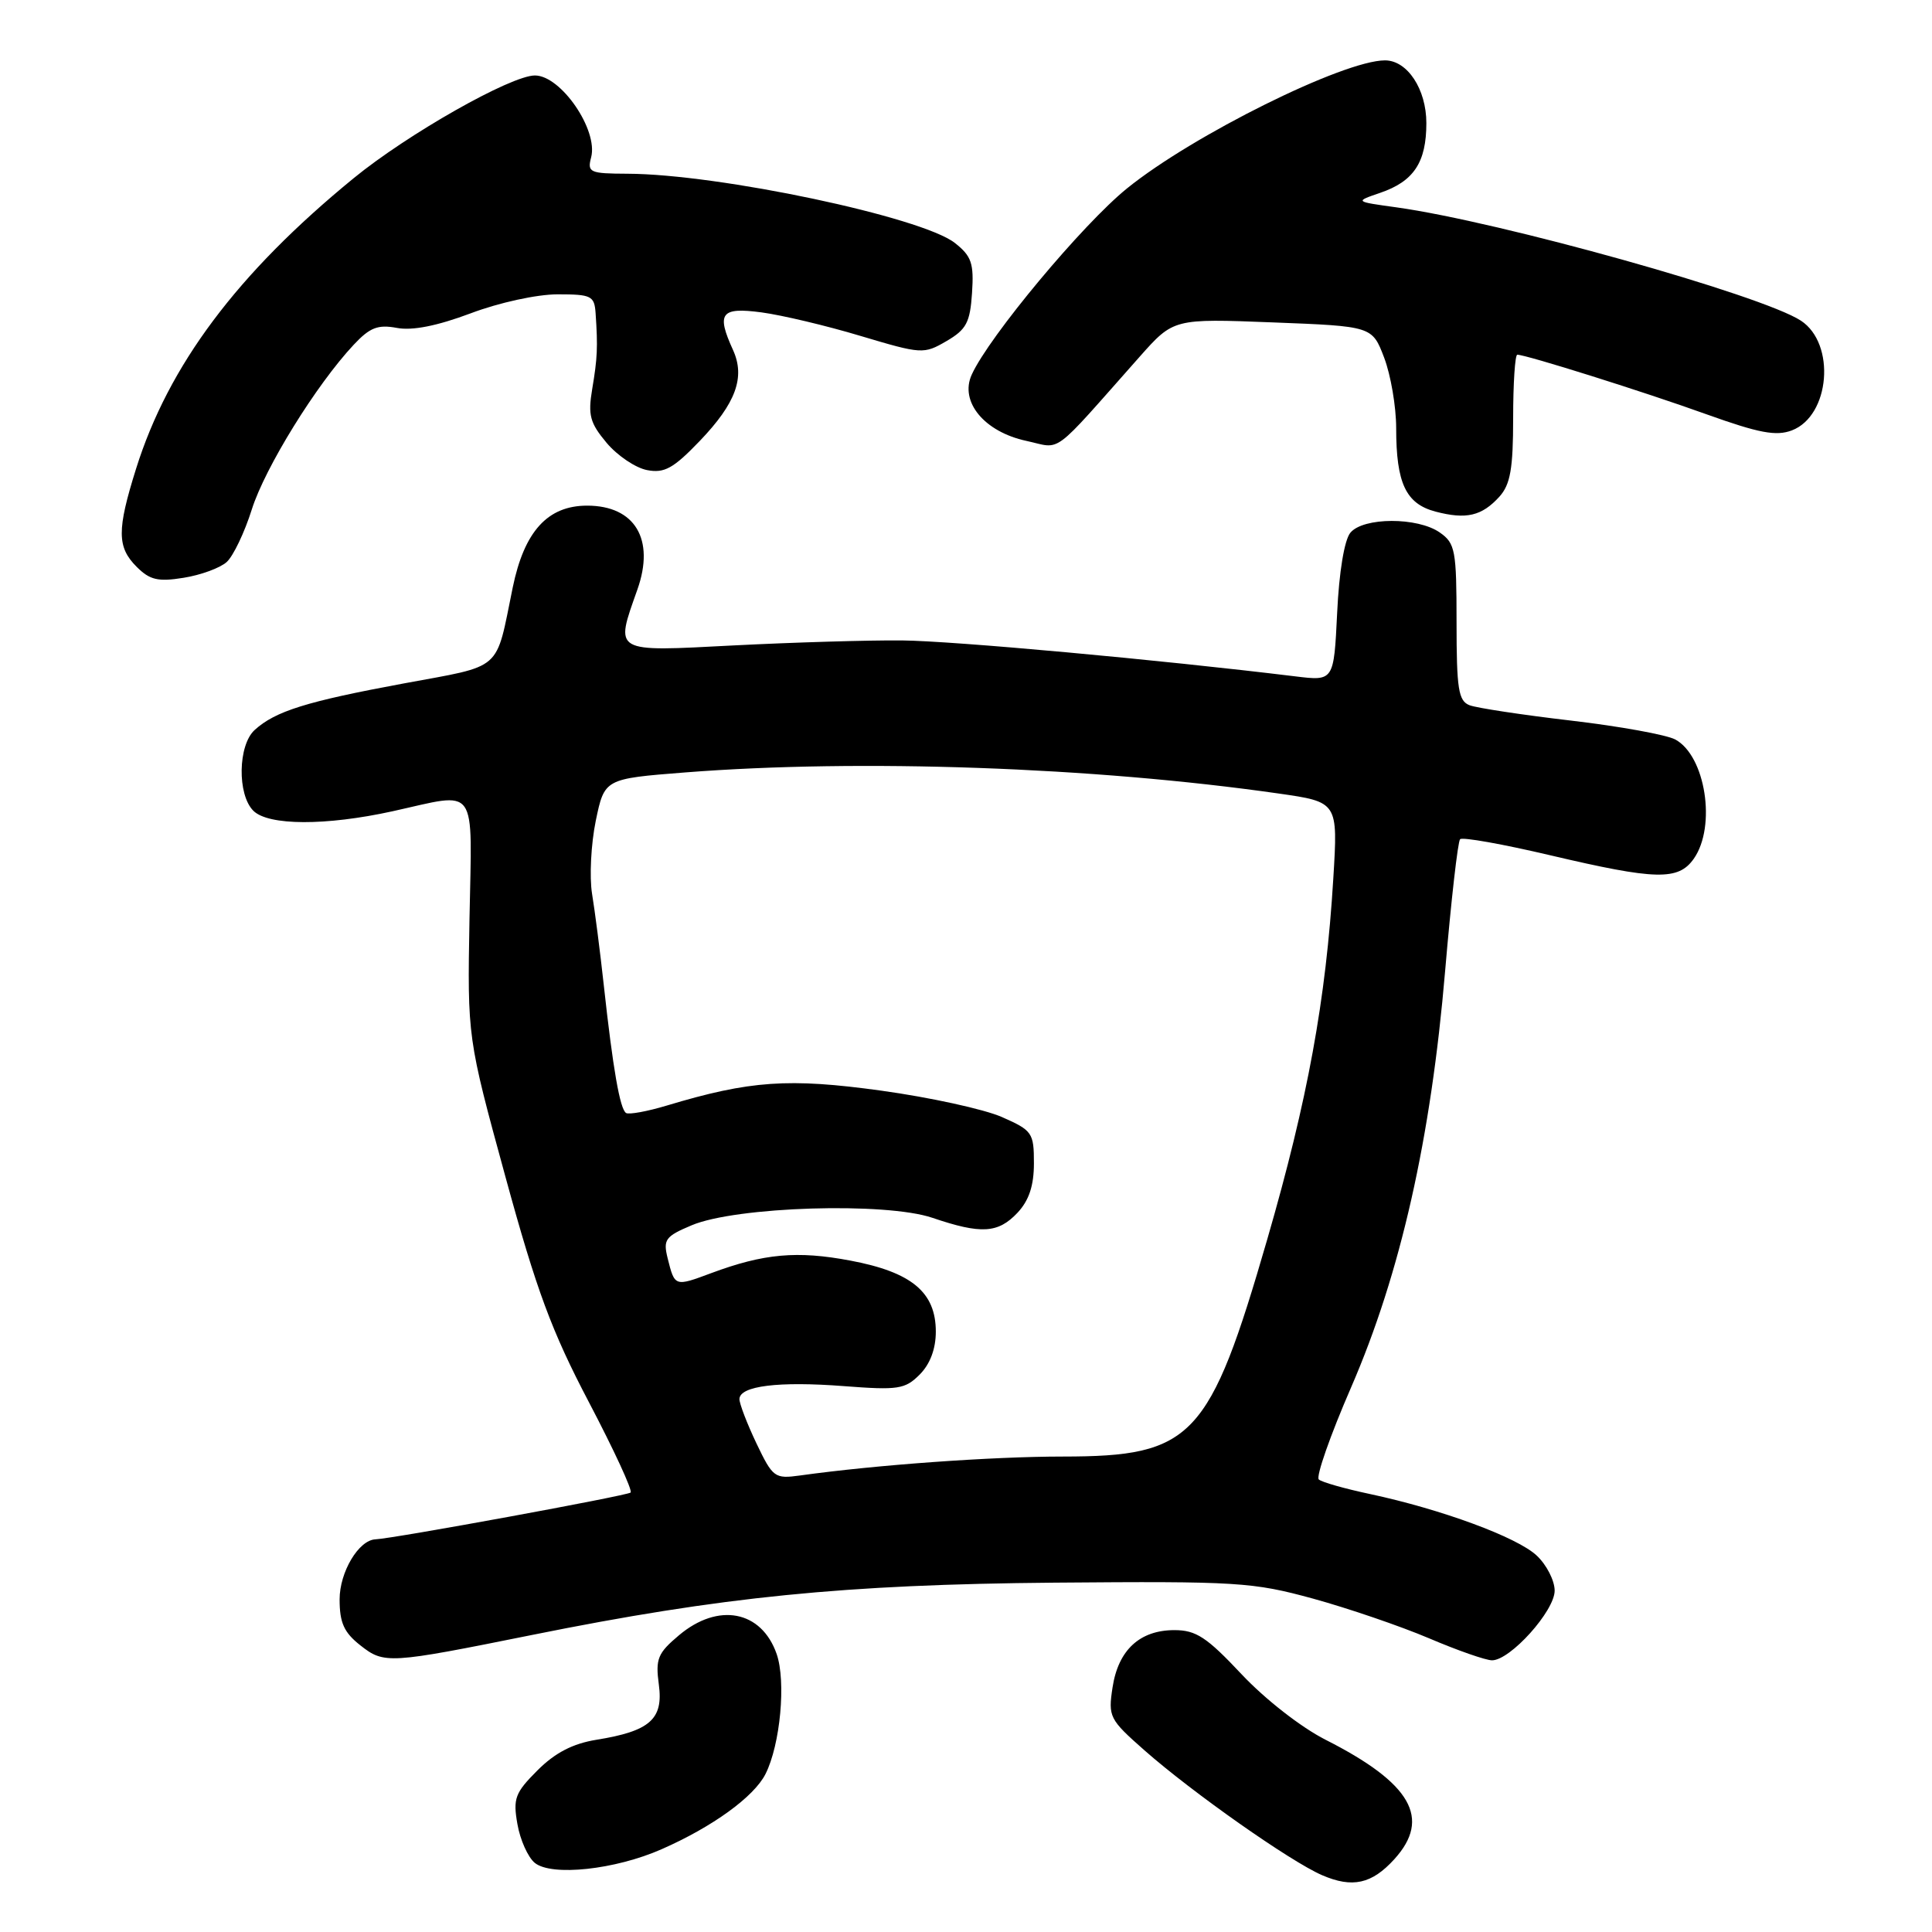 <?xml version="1.0" encoding="UTF-8" standalone="no"?>
<!DOCTYPE svg PUBLIC "-//W3C//DTD SVG 1.1//EN" "http://www.w3.org/Graphics/SVG/1.1/DTD/svg11.dtd" >
<svg xmlns="http://www.w3.org/2000/svg" xmlns:xlink="http://www.w3.org/1999/xlink" version="1.1" viewBox="0 0 256 256">
 <g >
 <path fill="currentColor"
d=" M 184.75 246.36 C 189.68 240.94 187.00 236.28 175.65 230.53 C 172.41 228.89 167.63 225.16 164.50 221.83 C 159.91 216.94 158.48 216.00 155.62 216.00 C 151.03 216.00 148.18 218.63 147.42 223.58 C 146.82 227.49 147.00 227.83 151.65 231.93 C 158.02 237.54 170.99 246.66 175.18 248.47 C 179.20 250.21 181.77 249.64 184.75 246.36 Z  M 87.67 245.03 C 94.43 242.06 99.91 238.08 101.43 235.07 C 103.40 231.17 104.17 222.80 102.91 219.16 C 100.90 213.40 95.17 212.30 89.97 216.68 C 87.15 219.05 86.84 219.80 87.30 223.22 C 87.92 227.80 86.12 229.39 79.02 230.53 C 75.89 231.04 73.55 232.25 71.22 234.58 C 68.25 237.55 67.96 238.31 68.56 241.70 C 68.92 243.79 69.96 246.10 70.86 246.84 C 73.09 248.65 81.51 247.75 87.67 245.03 Z  M 70.50 216.64 C 95.63 211.57 111.90 209.95 139.70 209.71 C 164.00 209.51 165.99 209.64 174.00 211.83 C 178.68 213.12 185.58 215.48 189.35 217.08 C 193.12 218.69 196.88 220.00 197.70 220.00 C 200.12 220.00 206.00 213.46 206.00 210.77 C 206.00 209.44 204.93 207.34 203.62 206.12 C 201.04 203.69 191.01 199.99 181.50 197.96 C 178.20 197.26 175.16 196.40 174.75 196.04 C 174.34 195.69 176.26 190.20 179.03 183.83 C 185.58 168.72 189.61 150.87 191.49 128.62 C 192.28 119.34 193.17 111.50 193.47 111.20 C 193.77 110.89 199.13 111.85 205.38 113.32 C 219.44 116.63 222.39 116.70 224.44 113.78 C 227.45 109.48 225.99 100.13 221.97 97.98 C 220.80 97.36 214.58 96.23 208.15 95.48 C 201.72 94.73 195.68 93.81 194.73 93.45 C 193.25 92.88 193.00 91.32 193.00 82.45 C 193.00 72.90 192.83 71.99 190.78 70.56 C 187.84 68.50 180.64 68.52 178.93 70.59 C 178.14 71.54 177.43 75.80 177.18 81.21 C 176.74 90.25 176.74 90.25 171.62 89.62 C 153.62 87.42 126.29 84.92 119.50 84.86 C 115.10 84.82 105.09 85.12 97.25 85.52 C 81.08 86.36 81.47 86.58 84.46 78.11 C 86.81 71.46 84.13 67.00 77.80 67.00 C 72.56 67.00 69.47 70.41 67.94 77.84 C 65.62 89.12 66.80 88.09 53.44 90.57 C 40.60 92.95 36.50 94.23 33.75 96.72 C 31.53 98.73 31.42 105.28 33.57 107.43 C 35.56 109.41 43.16 109.44 52.00 107.50 C 63.48 104.97 62.54 103.66 62.21 121.75 C 61.93 137.50 61.93 137.50 66.97 155.92 C 71.10 171.02 73.11 176.42 78.04 185.81 C 81.35 192.12 83.84 197.50 83.56 197.77 C 83.15 198.18 52.12 203.87 49.75 203.97 C 47.53 204.06 45.00 208.30 45.00 211.93 C 45.00 215.02 45.58 216.31 47.74 218.01 C 50.91 220.51 51.48 220.47 70.50 216.64 Z  M 30.04 74.47 C 30.91 73.68 32.41 70.54 33.37 67.49 C 35.12 61.96 41.90 50.99 46.86 45.69 C 49.01 43.39 50.07 42.98 52.59 43.45 C 54.64 43.84 57.93 43.18 62.36 41.52 C 66.14 40.09 71.15 39.00 73.90 39.00 C 78.36 39.00 78.76 39.20 78.92 41.50 C 79.23 46.02 79.16 47.45 78.47 51.55 C 77.89 55.01 78.17 56.04 80.38 58.68 C 81.81 60.38 84.22 62.00 85.74 62.29 C 88.03 62.73 89.22 62.08 92.73 58.42 C 97.51 53.43 98.77 49.99 97.13 46.38 C 94.90 41.49 95.51 40.68 100.89 41.39 C 103.58 41.75 109.50 43.15 114.05 44.52 C 122.13 46.93 122.40 46.95 125.41 45.20 C 128.05 43.66 128.54 42.74 128.80 38.81 C 129.06 34.88 128.73 33.93 126.52 32.19 C 122.14 28.75 95.25 23.06 83.13 23.02 C 78.13 23.00 77.80 22.85 78.33 20.84 C 79.28 17.21 74.32 10.00 70.88 10.00 C 67.70 10.00 54.01 17.76 46.84 23.63 C 31.43 36.24 22.33 48.40 18.03 62.11 C 15.48 70.23 15.50 72.50 18.11 75.11 C 19.85 76.85 20.94 77.11 24.33 76.56 C 26.60 76.20 29.16 75.26 30.04 74.47 Z  M 198.69 65.80 C 200.13 64.19 200.50 62.10 200.50 55.40 C 200.50 50.78 200.75 47.00 201.05 47.00 C 202.21 47.00 217.89 51.93 226.16 54.91 C 233.08 57.39 235.35 57.82 237.43 57.03 C 242.50 55.10 243.28 45.54 238.63 42.49 C 233.43 39.09 198.76 29.38 185.00 27.47 C 179.50 26.71 179.50 26.71 182.86 25.56 C 187.33 24.04 189.00 21.52 189.00 16.31 C 189.00 11.82 186.48 8.00 183.52 8.00 C 178.03 8.00 158.05 17.91 149.34 24.96 C 143.45 29.72 131.06 44.58 128.76 49.64 C 127.12 53.22 130.42 57.22 136.00 58.42 C 140.78 59.45 139.10 60.70 151.00 47.28 C 155.50 42.21 155.50 42.21 168.66 42.72 C 181.82 43.23 181.82 43.23 183.41 47.40 C 184.28 49.69 185.00 53.89 185.00 56.72 C 185.00 64.03 186.28 66.75 190.21 67.79 C 194.29 68.86 196.35 68.38 198.69 65.80 Z  M 100.23 191.25 C 98.99 188.64 97.97 185.99 97.98 185.38 C 98.01 183.64 103.18 183.00 111.84 183.67 C 119.01 184.22 119.92 184.08 121.86 182.14 C 123.24 180.76 124.00 178.74 124.00 176.45 C 124.00 171.23 120.81 168.57 112.70 167.04 C 105.63 165.70 101.21 166.10 94.23 168.70 C 89.40 170.50 89.41 170.50 88.47 166.74 C 87.85 164.25 88.15 163.83 91.64 162.36 C 97.52 159.87 117.37 159.26 123.56 161.37 C 130.01 163.56 132.25 163.43 134.83 160.69 C 136.35 159.06 137.00 157.11 137.00 154.13 C 137.00 150.10 136.79 149.79 132.75 148.01 C 130.41 146.98 123.23 145.41 116.79 144.52 C 104.52 142.82 99.36 143.18 88.36 146.49 C 85.77 147.27 83.35 147.71 82.96 147.48 C 82.15 146.98 81.22 141.66 80.00 130.50 C 79.52 126.10 78.82 120.67 78.45 118.43 C 78.09 116.19 78.31 111.84 78.94 108.77 C 80.10 103.19 80.10 103.19 90.80 102.35 C 113.96 100.54 144.92 101.64 169.39 105.14 C 177.29 106.27 177.29 106.27 176.67 116.39 C 175.69 132.55 173.28 145.69 167.92 164.21 C 160.27 190.61 158.04 192.99 140.86 193.00 C 131.40 193.00 116.01 194.11 106.00 195.51 C 102.65 195.97 102.40 195.79 100.23 191.25 Z "/>
</g>
</svg>